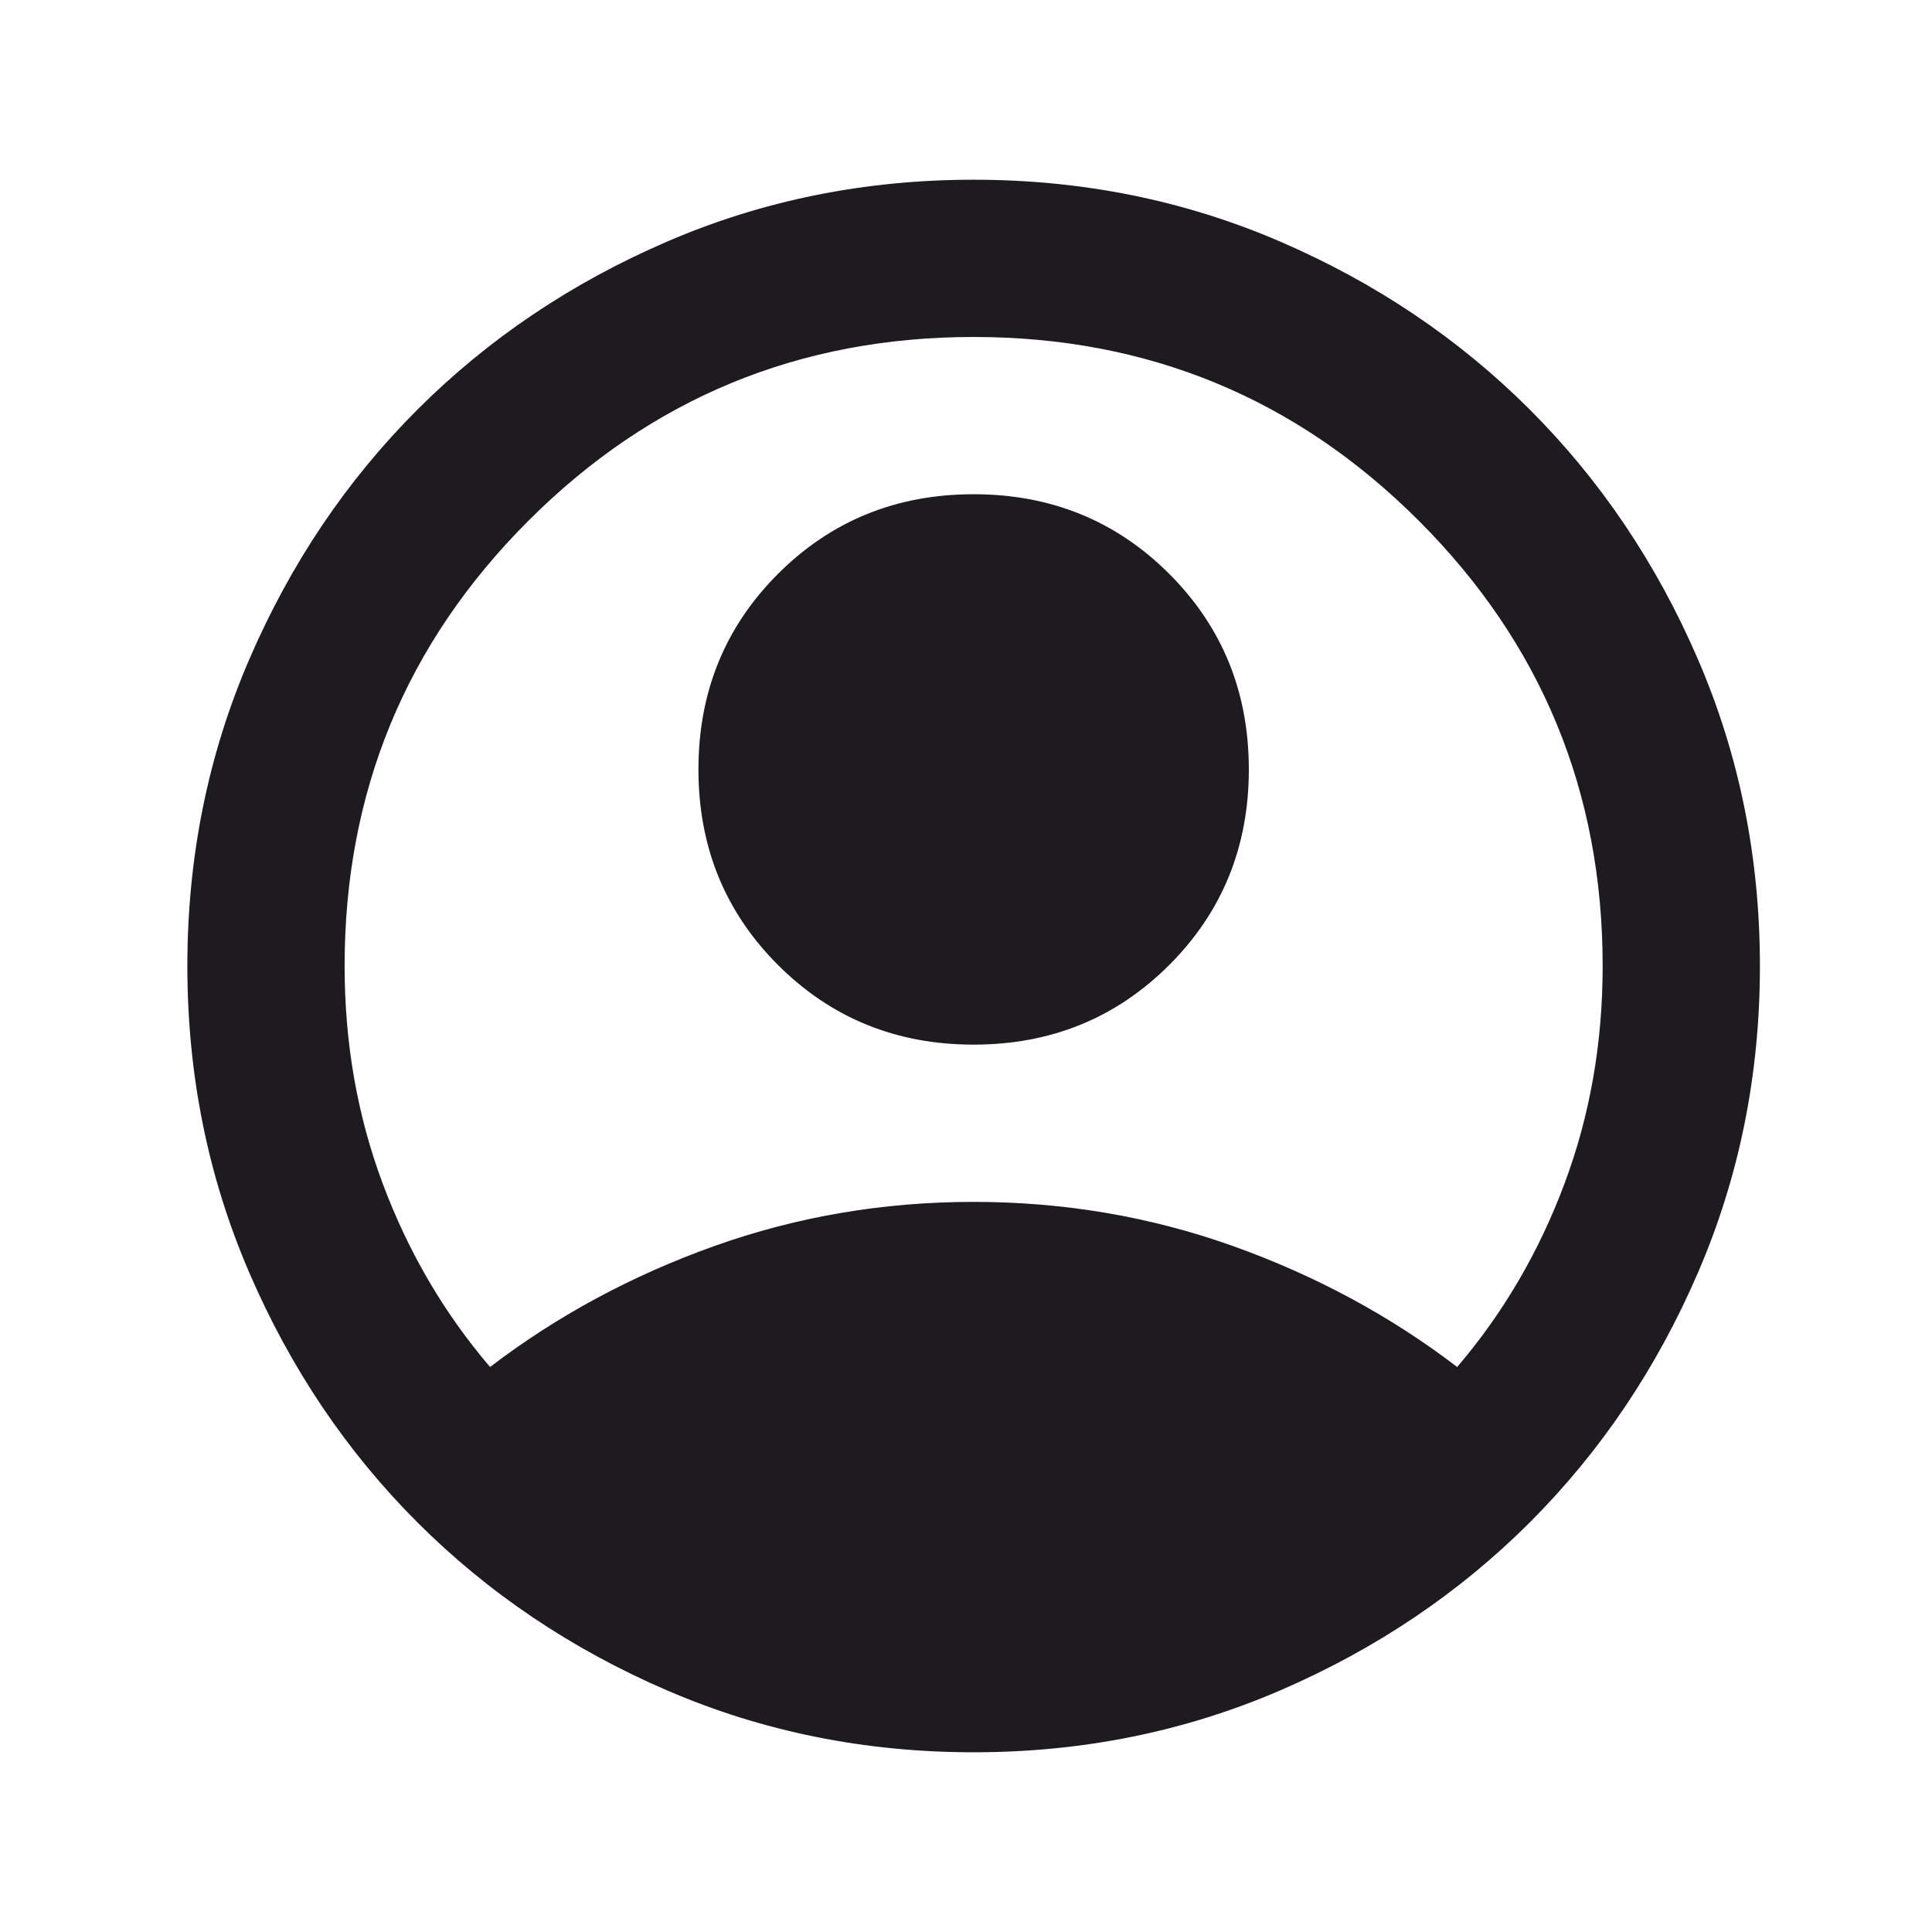 <svg width="43" height="43" viewBox="0 0 43 43" fill="none" xmlns="http://www.w3.org/2000/svg">
<path d="M10.907 30.425C12.395 29.288 14.057 28.391 15.895 27.734C17.732 27.078 19.657 26.75 21.67 26.75C23.682 26.75 25.607 27.078 27.445 27.734C29.282 28.391 30.945 29.288 32.432 30.425C33.453 29.229 34.248 27.873 34.816 26.356C35.385 24.84 35.67 23.221 35.67 21.5C35.67 17.621 34.306 14.318 31.579 11.591C28.852 8.864 25.549 7.5 21.67 7.5C17.79 7.5 14.487 8.864 11.76 11.591C9.033 14.318 7.67 17.621 7.67 21.5C7.67 23.221 7.954 24.84 8.523 26.356C9.091 27.873 9.886 29.229 10.907 30.425ZM21.67 23.25C19.949 23.25 18.498 22.659 17.316 21.478C16.135 20.297 15.545 18.846 15.545 17.125C15.545 15.404 16.135 13.953 17.316 12.772C18.498 11.591 19.949 11 21.67 11C23.39 11 24.841 11.591 26.023 12.772C27.204 13.953 27.795 15.404 27.795 17.125C27.795 18.846 27.204 20.297 26.023 21.478C24.841 22.659 23.39 23.25 21.67 23.25ZM21.67 39C19.249 39 16.974 38.541 14.845 37.622C12.715 36.703 10.863 35.456 9.288 33.881C7.713 32.306 6.466 30.454 5.548 28.325C4.629 26.196 4.17 23.921 4.17 21.5C4.17 19.079 4.629 16.804 5.548 14.675C6.466 12.546 7.713 10.694 9.288 9.119C10.863 7.544 12.715 6.297 14.845 5.378C16.974 4.459 19.249 4 21.67 4C24.09 4 26.365 4.459 28.495 5.378C30.624 6.297 32.476 7.544 34.051 9.119C35.626 10.694 36.873 12.546 37.791 14.675C38.71 16.804 39.17 19.079 39.17 21.5C39.17 23.921 38.71 26.196 37.791 28.325C36.873 30.454 35.626 32.306 34.051 33.881C32.476 35.456 30.624 36.703 28.495 37.622C26.365 38.541 24.09 39 21.67 39Z" fill="#1D1B20"/>
</svg>
